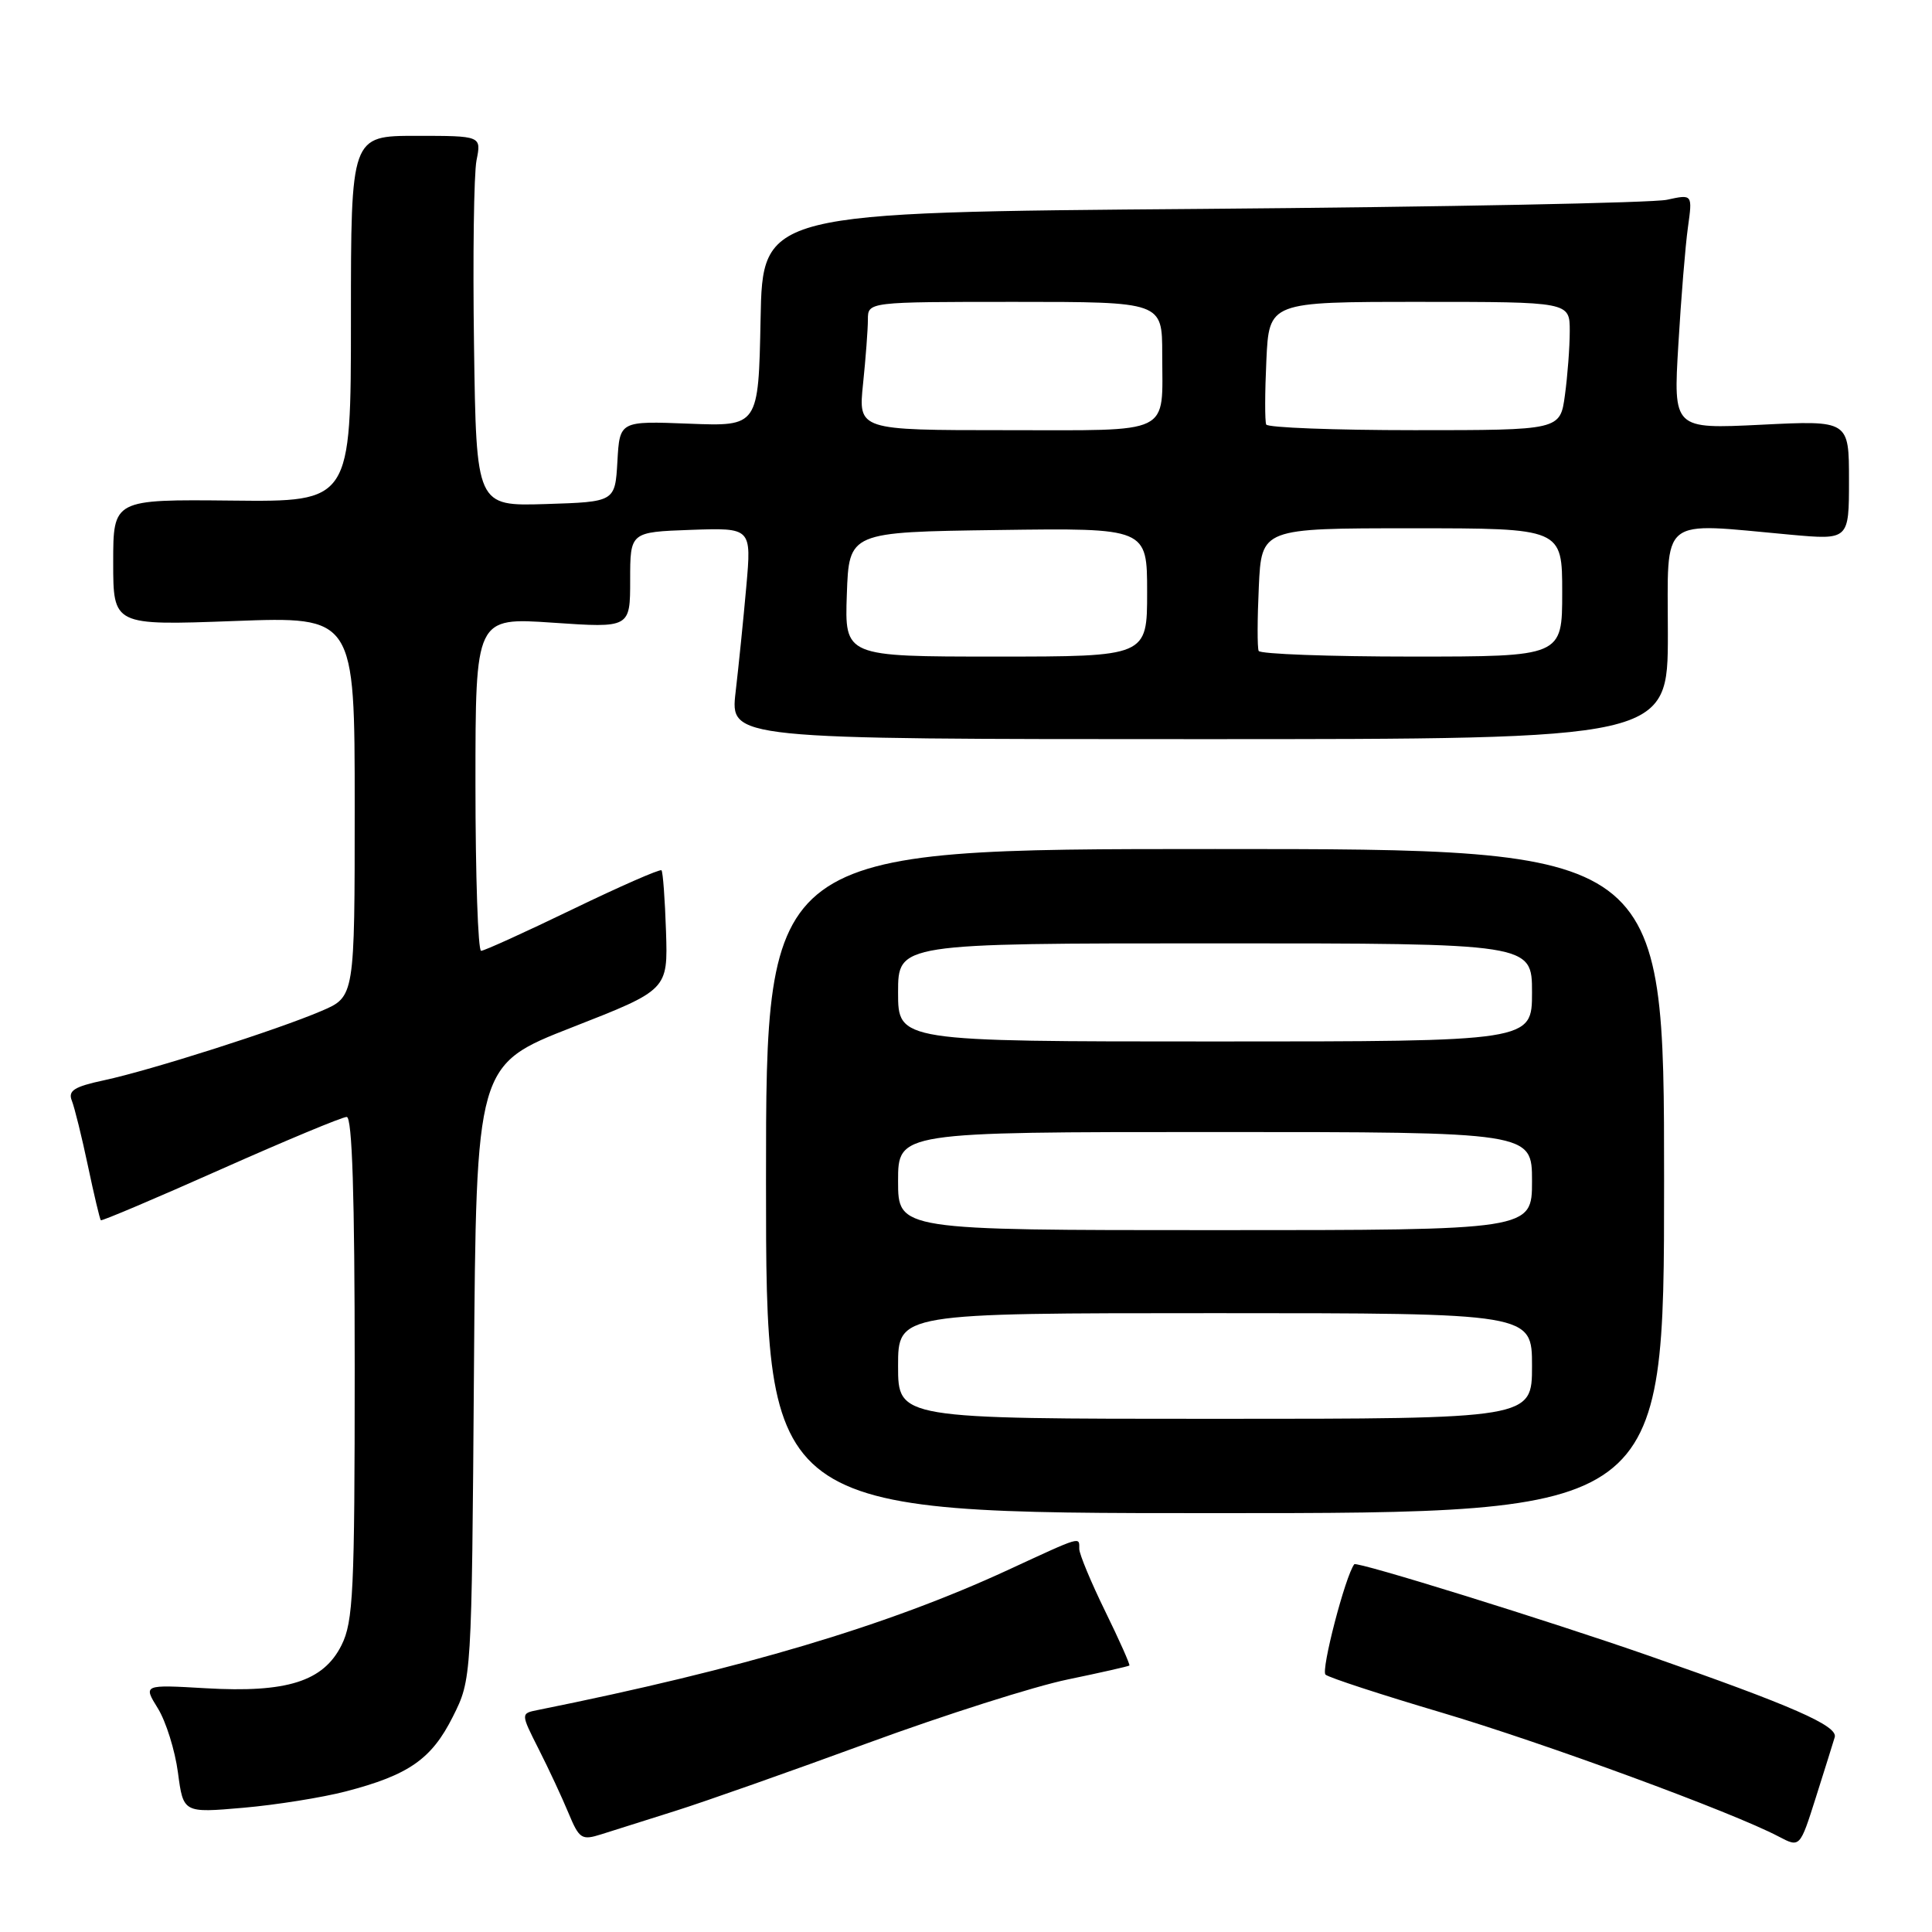 <?xml version="1.0" encoding="UTF-8" standalone="no"?>
<!DOCTYPE svg PUBLIC "-//W3C//DTD SVG 1.1//EN" "http://www.w3.org/Graphics/SVG/1.1/DTD/svg11.dtd" >
<svg xmlns="http://www.w3.org/2000/svg" xmlns:xlink="http://www.w3.org/1999/xlink" version="1.1" viewBox="0 0 256 256">
 <g >
 <path fill="currentColor"
d=" M 243.11 230.19 C 243.56 228.68 237.48 226.02 218.50 219.40 C 205.15 214.74 179.77 206.86 179.45 207.27 C 178.27 208.79 175.00 221.36 175.64 221.90 C 176.11 222.30 183.03 224.56 191.00 226.92 C 204.70 230.99 229.58 240.13 235.70 243.36 C 238.50 244.83 238.50 244.83 240.61 238.17 C 241.77 234.50 242.90 230.91 243.11 230.19 Z  M 89.50 239.95 C 93.35 238.74 104.83 234.69 115.00 230.96 C 125.17 227.23 137.09 223.44 141.47 222.54 C 145.86 221.63 149.53 220.80 149.65 220.69 C 149.76 220.57 148.32 217.33 146.44 213.49 C 144.56 209.65 143.02 205.94 143.01 205.25 C 143.00 203.59 143.47 203.45 133.54 208.04 C 117.56 215.42 98.38 221.13 71.24 226.59 C 68.99 227.04 68.99 227.04 71.38 231.77 C 72.70 234.37 74.47 238.17 75.32 240.22 C 76.76 243.68 77.07 243.88 79.69 243.05 C 81.23 242.56 85.65 241.16 89.50 239.95 Z  M 45.83 237.37 C 54.16 235.20 57.19 233.09 60.00 227.48 C 62.50 222.50 62.50 222.50 62.80 181.80 C 63.10 141.10 63.10 141.10 75.80 136.13 C 88.50 131.16 88.50 131.16 88.25 123.42 C 88.11 119.16 87.84 115.51 87.65 115.32 C 87.46 115.12 82.17 117.44 75.90 120.47 C 69.63 123.50 64.16 125.99 63.75 125.99 C 63.34 126.00 63.00 116.06 63.00 103.90 C 63.00 81.81 63.00 81.81 73.25 82.51 C 83.50 83.21 83.50 83.21 83.50 76.85 C 83.50 70.50 83.50 70.50 91.54 70.21 C 99.58 69.93 99.58 69.93 98.89 77.71 C 98.51 82.00 97.87 88.30 97.47 91.72 C 96.75 97.94 96.75 97.94 158.87 97.94 C 221.00 97.94 221.00 97.94 221.00 83.97 C 221.00 68.15 219.65 69.25 237.25 70.85 C 245.00 71.55 245.00 71.55 245.00 63.63 C 245.00 55.70 245.00 55.70 233.36 56.28 C 221.72 56.85 221.72 56.85 222.39 45.67 C 222.75 39.53 223.32 32.53 223.66 30.12 C 224.27 25.73 224.27 25.73 220.88 26.47 C 219.02 26.88 191.30 27.42 159.28 27.68 C 101.05 28.14 101.05 28.14 100.78 42.32 C 100.50 56.50 100.50 56.50 91.31 56.14 C 82.11 55.78 82.11 55.78 81.81 61.14 C 81.50 66.50 81.50 66.50 72.31 66.79 C 63.11 67.07 63.11 67.07 62.81 45.79 C 62.64 34.08 62.79 23.04 63.14 21.25 C 63.79 18.00 63.79 18.00 55.14 18.00 C 46.50 18.00 46.50 18.00 46.50 42.25 C 46.50 66.50 46.50 66.50 30.75 66.33 C 15.00 66.17 15.00 66.17 15.00 74.52 C 15.00 82.88 15.00 82.88 31.00 82.29 C 47.00 81.69 47.00 81.69 47.00 106.88 C 47.00 132.07 47.00 132.07 42.61 133.95 C 36.76 136.46 19.96 141.82 13.79 143.14 C 9.82 143.99 8.99 144.52 9.52 145.85 C 9.88 146.76 10.84 150.64 11.65 154.48 C 12.46 158.32 13.23 161.56 13.36 161.69 C 13.48 161.82 20.63 158.79 29.23 154.96 C 37.84 151.13 45.35 148.00 45.94 148.00 C 46.67 148.00 47.00 158.46 47.00 181.25 C 47.00 210.90 46.81 214.88 45.25 218.00 C 42.85 222.80 38.02 224.33 27.24 223.70 C 18.97 223.22 18.97 223.22 20.92 226.37 C 21.99 228.10 23.19 231.93 23.58 234.88 C 24.29 240.23 24.29 240.23 32.23 239.54 C 36.59 239.16 42.71 238.18 45.83 237.37 Z  M 220.50 156.50 C 220.50 112.50 220.50 112.50 161.00 112.50 C 101.50 112.50 101.50 112.50 101.50 156.50 C 101.50 200.50 101.50 200.50 161.00 200.50 C 220.50 200.50 220.50 200.50 220.50 156.50 Z  M 112.21 78.75 C 112.50 70.50 112.50 70.50 132.25 70.23 C 152.00 69.96 152.00 69.96 152.00 78.48 C 152.00 87.00 152.00 87.00 131.96 87.00 C 111.92 87.00 111.92 87.00 112.21 78.75 Z  M 166.78 86.25 C 166.59 85.84 166.60 82.01 166.80 77.75 C 167.16 70.00 167.16 70.00 187.08 70.00 C 207.00 70.00 207.00 70.00 207.00 78.50 C 207.00 87.00 207.00 87.00 187.06 87.00 C 176.09 87.00 166.96 86.66 166.78 86.25 Z  M 114.36 50.85 C 114.71 47.47 115.00 43.65 115.00 42.35 C 115.00 40.00 115.00 40.00 134.50 40.00 C 154.00 40.00 154.00 40.00 154.00 46.92 C 154.00 57.79 155.63 57.00 133.25 57.00 C 113.72 57.00 113.72 57.00 114.36 50.85 Z  M 167.78 56.25 C 167.59 55.84 167.60 52.01 167.80 47.75 C 168.16 40.00 168.16 40.00 188.08 40.00 C 208.00 40.00 208.00 40.00 208.00 43.86 C 208.00 45.98 207.71 49.81 207.36 52.36 C 206.73 57.00 206.73 57.00 187.42 57.00 C 176.81 57.00 167.96 56.66 167.78 56.25 Z  M 119.00 181.00 C 119.00 174.00 119.00 174.00 161.00 174.00 C 203.00 174.00 203.00 174.00 203.00 181.00 C 203.00 188.00 203.00 188.00 161.00 188.00 C 119.00 188.00 119.00 188.00 119.00 181.00 Z  M 119.00 156.50 C 119.00 150.00 119.00 150.00 161.00 150.00 C 203.00 150.00 203.00 150.00 203.00 156.50 C 203.00 163.00 203.00 163.00 161.00 163.00 C 119.00 163.00 119.00 163.00 119.00 156.50 Z  M 119.00 131.50 C 119.00 125.00 119.00 125.00 161.00 125.00 C 203.00 125.00 203.00 125.00 203.00 131.50 C 203.00 138.00 203.00 138.00 161.00 138.00 C 119.00 138.00 119.00 138.00 119.00 131.50 Z "/>
</g>
</svg>